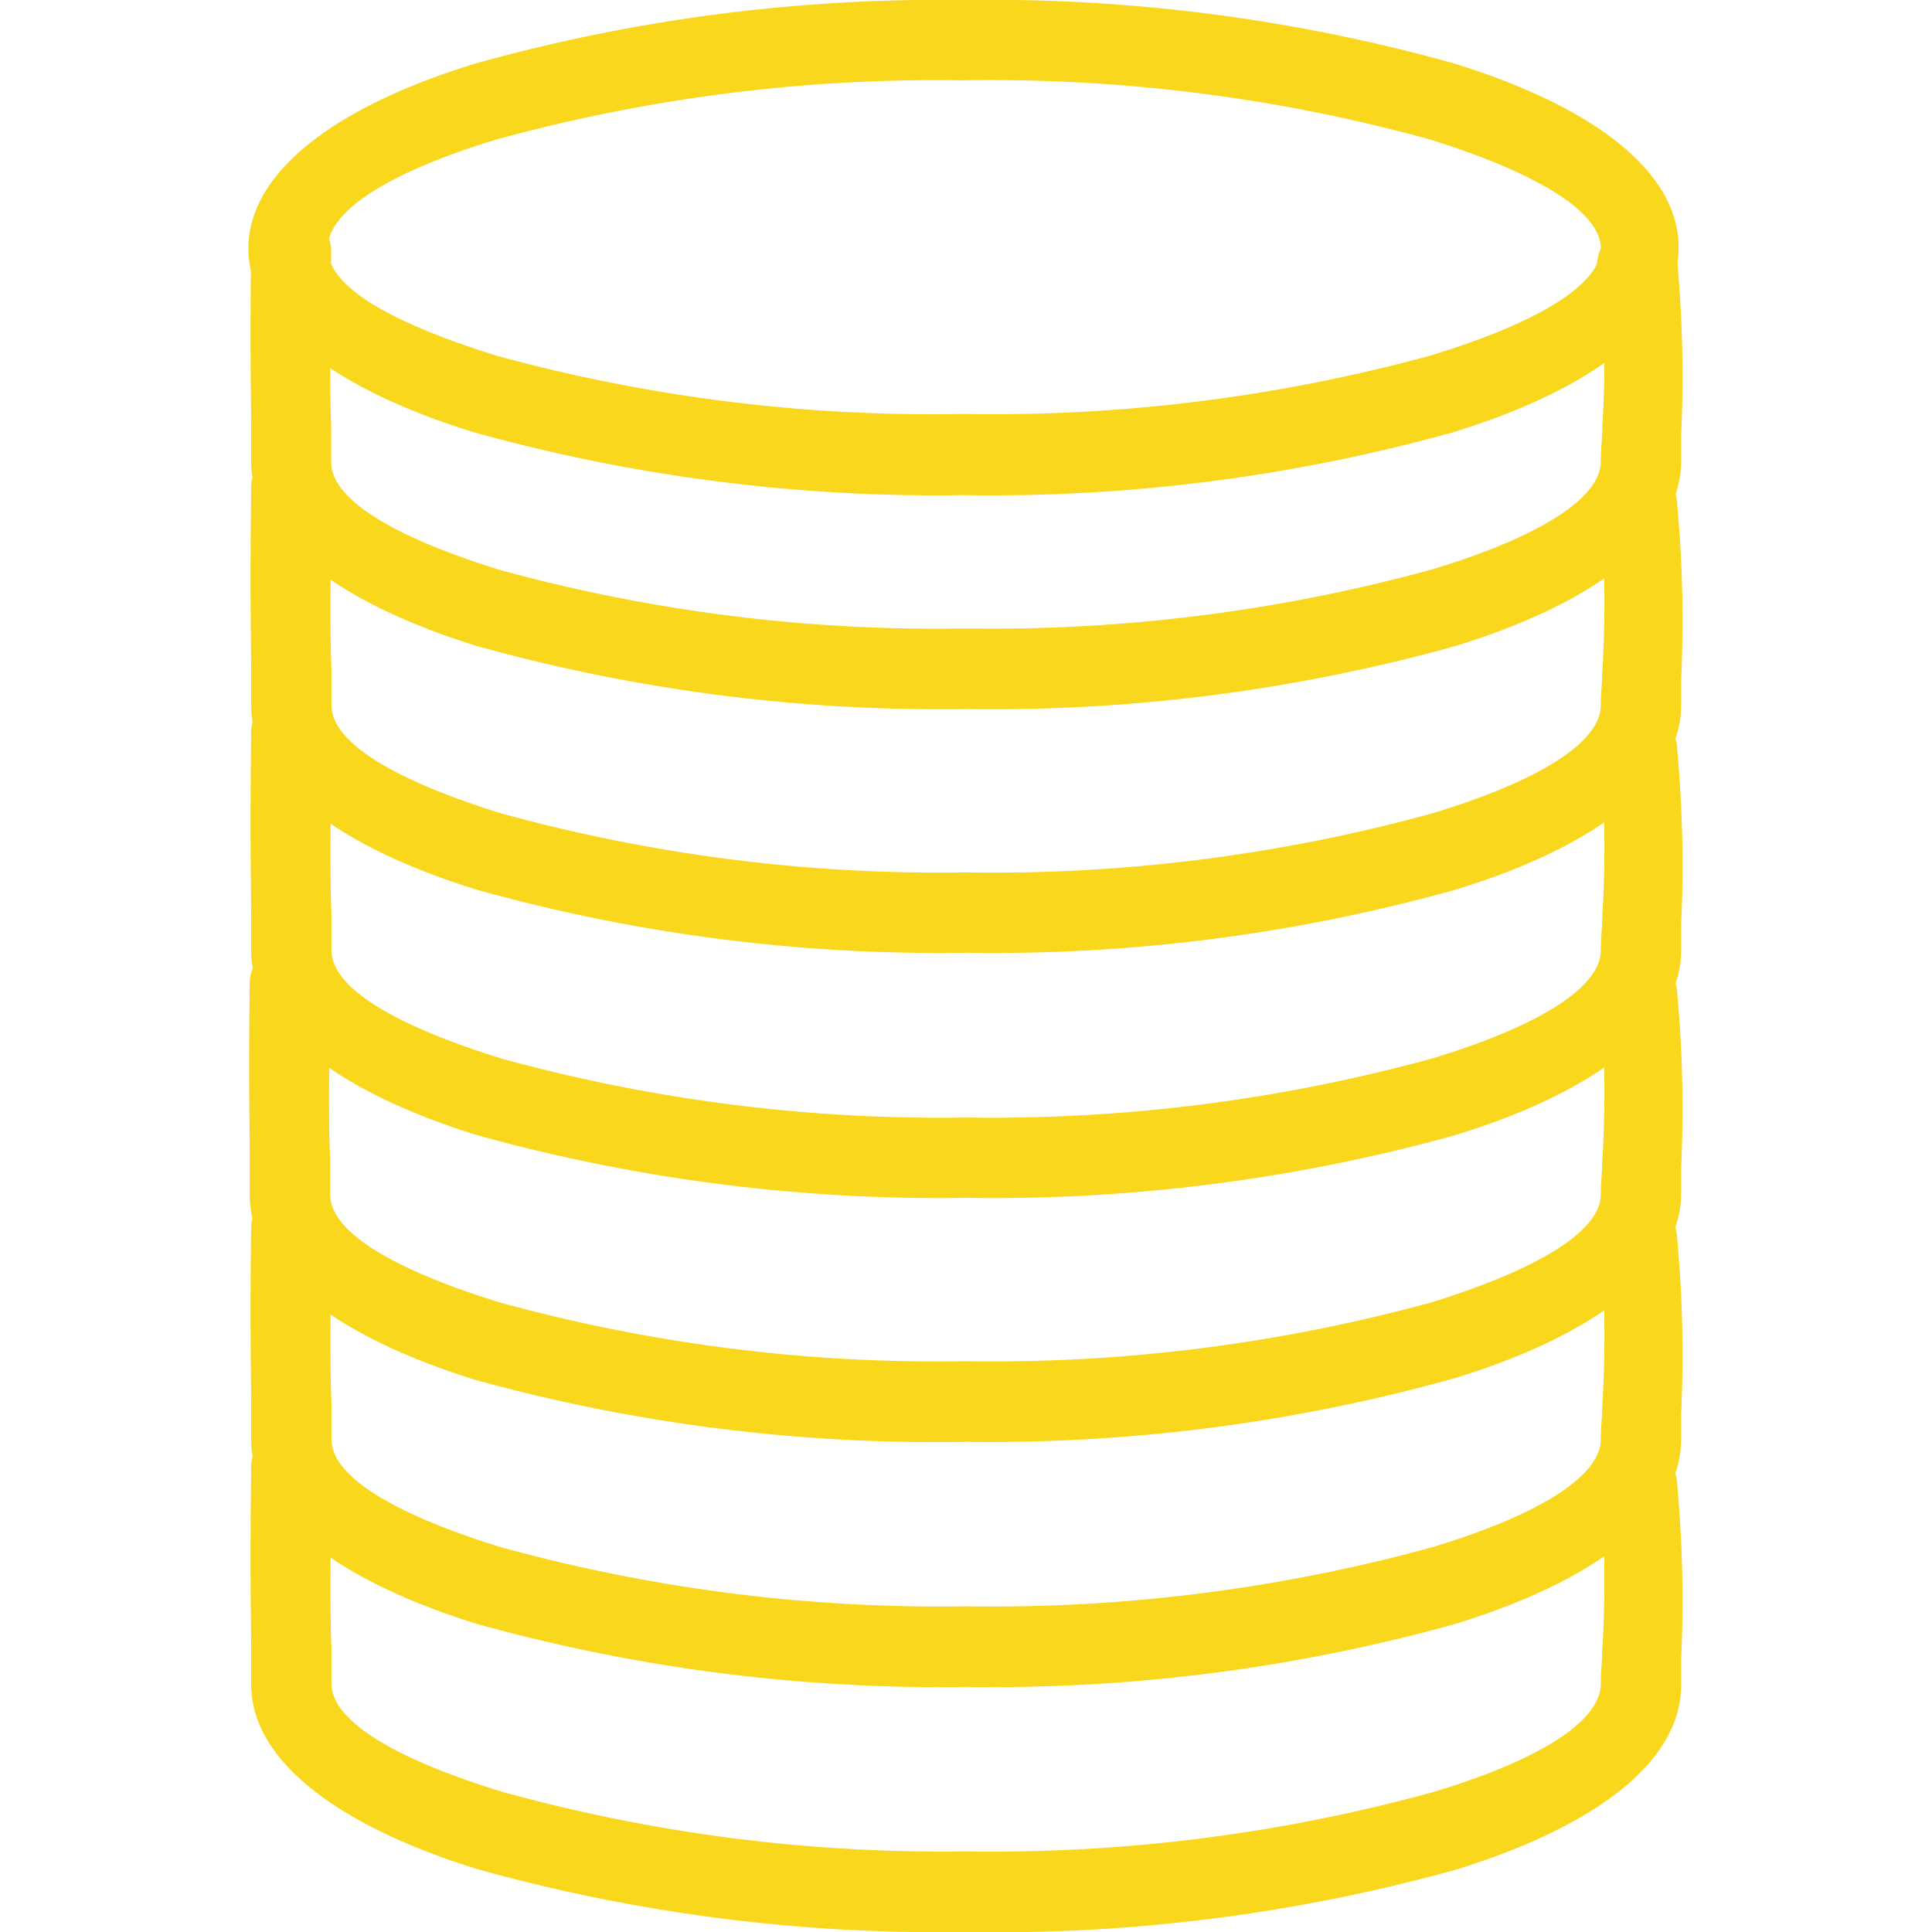 <svg xmlns="http://www.w3.org/2000/svg" viewBox="0 0 70 70"><path d="M34.91 0a62.54 62.54 0 0 1 17.71 2.28c5.06 1.55 8.2 3.91 8.2 6.69s-3.14 5.15-8.2 6.7a62.52 62.52 0 0 1-17.71 2.27 62.52 62.52 0 0 1-17.71-2.27C12.14 14.12 9 11.75 9 9s3.14-5.14 8.2-6.69A62.49 62.49 0 0 1 34.91 0zM51.8 5.05a59.86 59.86 0 0 0-16.89-2.14A60.32 60.32 0 0 0 18 5.05C14.24 6.19 11.87 7.6 11.87 9s2.32 2.7 6.13 3.89A59.86 59.86 0 0 0 34.91 15a60.32 60.32 0 0 0 16.89-2.11C55.58 11.75 58 10.34 58 9s-2.37-2.76-6.2-3.95z" fill="#f8d71c"/><path d="M57.86 9.65a1.46 1.46 0 0 1 2.91-.18 45.93 45.93 0 0 1 .14 6.33v.91c0 2.78-3.14 5.15-8.19 6.7A62.61 62.61 0 0 1 35 25.69a62.59 62.59 0 0 1-17.71-2.28c-5-1.55-8.19-3.92-8.19-6.7v-1.27c0-1.14-.05-2.6 0-6.47A1.46 1.46 0 0 1 12 9c-.05 3.87-.05 5.33 0 6.42v1.33c0 1.36 2.32 2.73 6.15 3.91A59.86 59.86 0 0 0 35 22.77a60.32 60.32 0 0 0 16.89-2.14c3.78-1.14 6.11-2.55 6.11-3.91 0-.46.05-.78.05-1.14A41.79 41.79 0 0 0 58 9.66h-.09z" fill="#f8d71c"/><path d="M57.86 18.49a1.46 1.46 0 1 1 2.91-.18 45.93 45.93 0 0 1 .14 6.33v.91c0 2.78-3.14 5.15-8.19 6.69A62.25 62.25 0 0 1 35 34.52a62.23 62.23 0 0 1-17.71-2.28c-5-1.54-8.19-3.91-8.19-6.69v-1.28c0-1.13-.05-2.59 0-6.46a1.46 1.46 0 1 1 2.91 0c-.05 3.87-.05 5.33 0 6.42v1.32c0 1.37 2.32 2.73 6.15 3.92A59.86 59.86 0 0 0 35 31.61a60.11 60.11 0 0 0 16.89-2.14c3.78-1.14 6.11-2.55 6.11-3.92 0-.46.05-.77.05-1.14a41.77 41.77 0 0 0-.05-5.92z" fill="#f8d71c"/><path d="M57.86 27.37a1.46 1.46 0 1 1 2.91-.18 45.93 45.93 0 0 1 .14 6.33v.91c0 2.78-3.14 5.15-8.19 6.7A62.65 62.65 0 0 1 35 43.4a62.62 62.62 0 0 1-17.71-2.27c-5-1.55-8.19-3.92-8.19-6.7v-1.28c0-1.13-.05-2.59 0-6.46a1.46 1.46 0 1 1 2.91 0c-.05 3.87-.05 5.33 0 6.42v1.32c0 1.37 2.32 2.73 6.15 3.92A59.86 59.86 0 0 0 35 40.49a60.32 60.32 0 0 0 16.89-2.14C55.67 37.21 58 35.8 58 34.43c0-.46.05-.78.05-1.14a41.77 41.77 0 0 0-.05-5.92z" fill="#f8d71c"/><path d="M57.86 36.21a1.46 1.46 0 1 1 2.91-.21 45.93 45.93 0 0 1 .14 6.33v.91c0 2.77-3.14 5.14-8.19 6.69A62.61 62.61 0 0 1 35 52.24 62.59 62.59 0 0 1 17.24 50c-5-1.55-8.19-3.92-8.19-6.69V42c0-1.14-.05-2.6 0-6.47a1.46 1.46 0 0 1 2.91 0c-.05 3.87-.05 5.33 0 6.42v1.33c0 1.36 2.32 2.73 6.15 3.91A59.86 59.86 0 0 0 35 49.32a60.32 60.32 0 0 0 16.89-2.14C55.67 46 58 44.63 58 43.27c0-.46.05-.78.05-1.14a41.78 41.78 0 0 0-.05-5.92z" fill="#f8d71c"/><path d="M57.86 45.09a1.46 1.46 0 1 1 2.91-.18 45.93 45.93 0 0 1 .14 6.33v.91c0 2.77-3.14 5.14-8.19 6.69A62.61 62.61 0 0 1 35 61.12a62.59 62.59 0 0 1-17.71-2.28c-5-1.55-8.19-3.92-8.19-6.69v-1.28c0-1.14-.05-2.59 0-6.47a1.46 1.46 0 0 1 2.91 0c-.05 3.87-.05 5.33 0 6.43v1.32c0 1.36 2.32 2.73 6.15 3.91A59.86 59.86 0 0 0 35 58.2a60.32 60.32 0 0 0 16.89-2.14c3.78-1.14 6.11-2.55 6.11-3.91 0-.46.05-.78.05-1.14a41.78 41.78 0 0 0-.05-5.92z" fill="#f8d71c"/><path d="M57.86 54a1.46 1.46 0 1 1 2.91-.18 45.93 45.93 0 0 1 .14 6.33v.91c0 2.78-3.14 5.14-8.19 6.69A62.25 62.25 0 0 1 35 70a62.23 62.23 0 0 1-17.71-2.28c-5-1.55-8.19-3.91-8.19-6.69v-1.28c0-1.14-.05-2.59 0-6.46a1.46 1.46 0 1 1 2.91 0c-.05 3.87-.05 5.32 0 6.42V61c0 1.36 2.32 2.73 6.15 3.91A59.86 59.86 0 0 0 35 67.08a60.32 60.32 0 0 0 16.89-2.14C55.67 63.81 58 62.4 58 61c0-.46.05-.78.05-1.14A41.78 41.78 0 0 0 58 54z" fill="#f8d71c"/></svg>